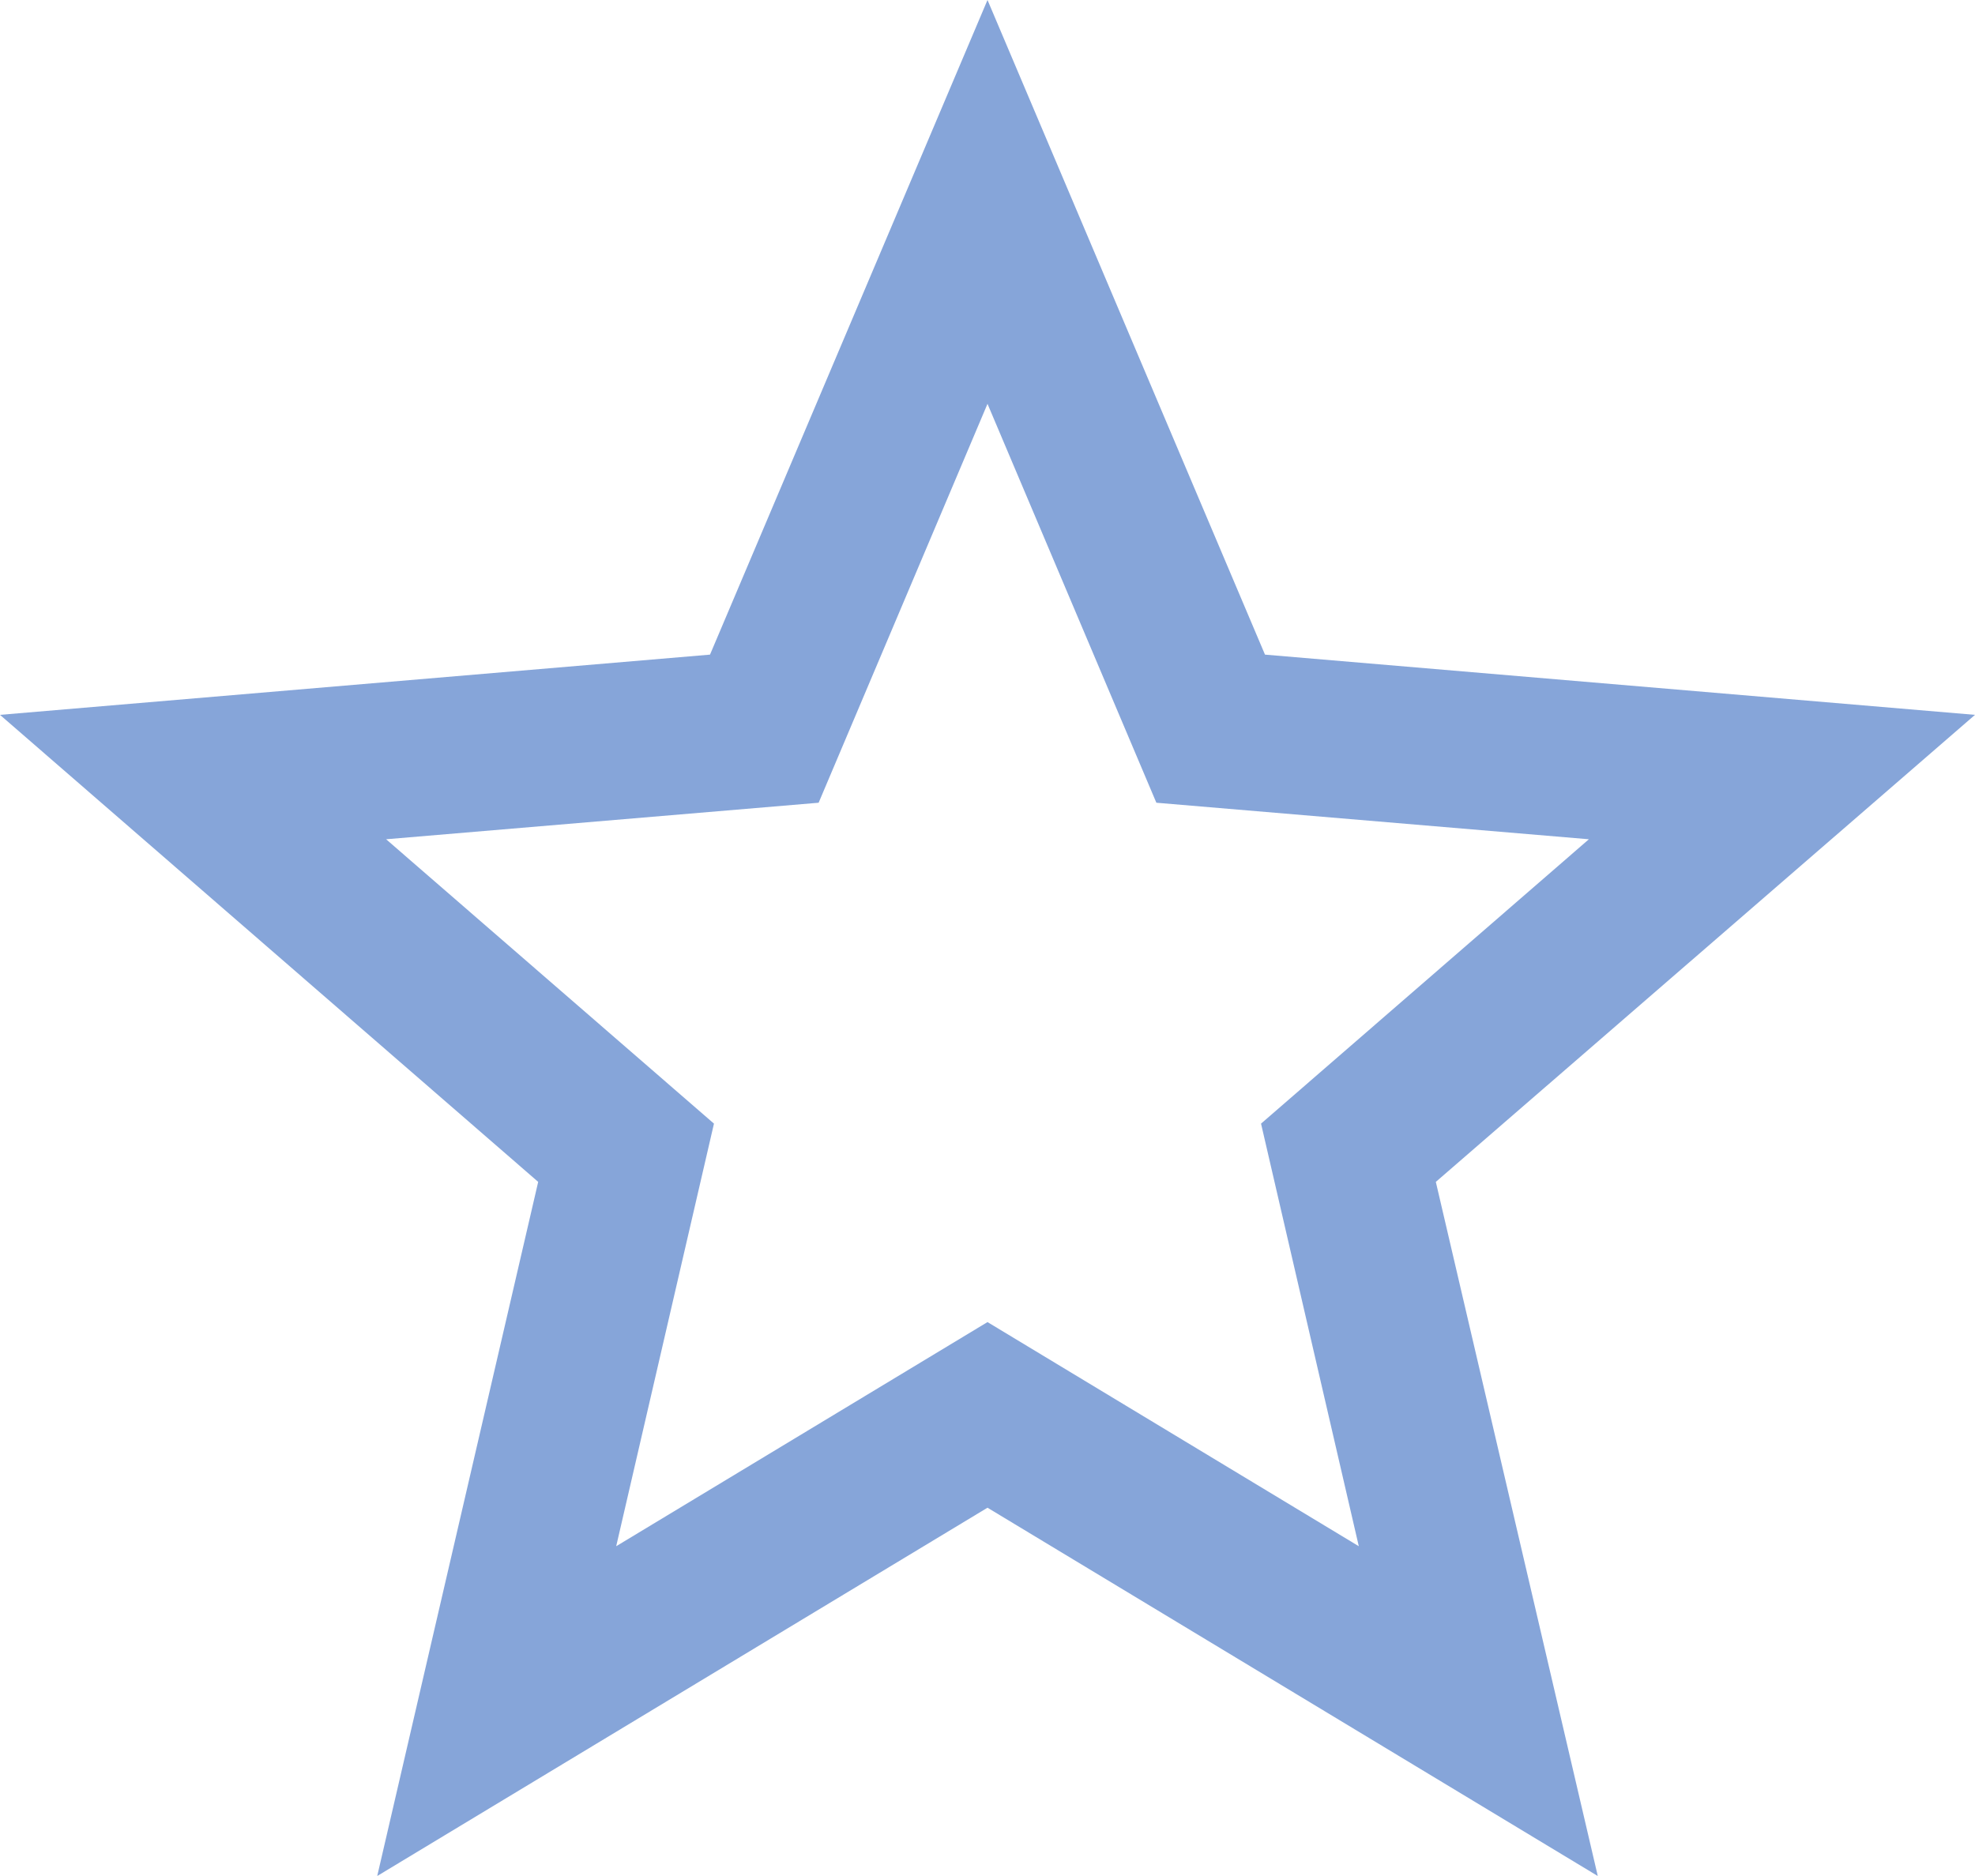<svg width="20" height="19" viewBox="0 0 20 19" fill="none" xmlns="http://www.w3.org/2000/svg">
<path d="M10 13.39L6.24 15.66L7.23 11.38L3.91 8.5L8.29 8.13L10 4.09L11.71 8.13L16.09 8.5L12.77 11.38L13.76 15.66L10 13.39ZM20 7.24L12.81 6.63L10 0L7.19 6.63L0 7.24L5.45 11.97L3.82 19L10 15.27L16.18 19L14.54 11.97L20 7.24Z" fill="#86A5D9"/>
</svg>
